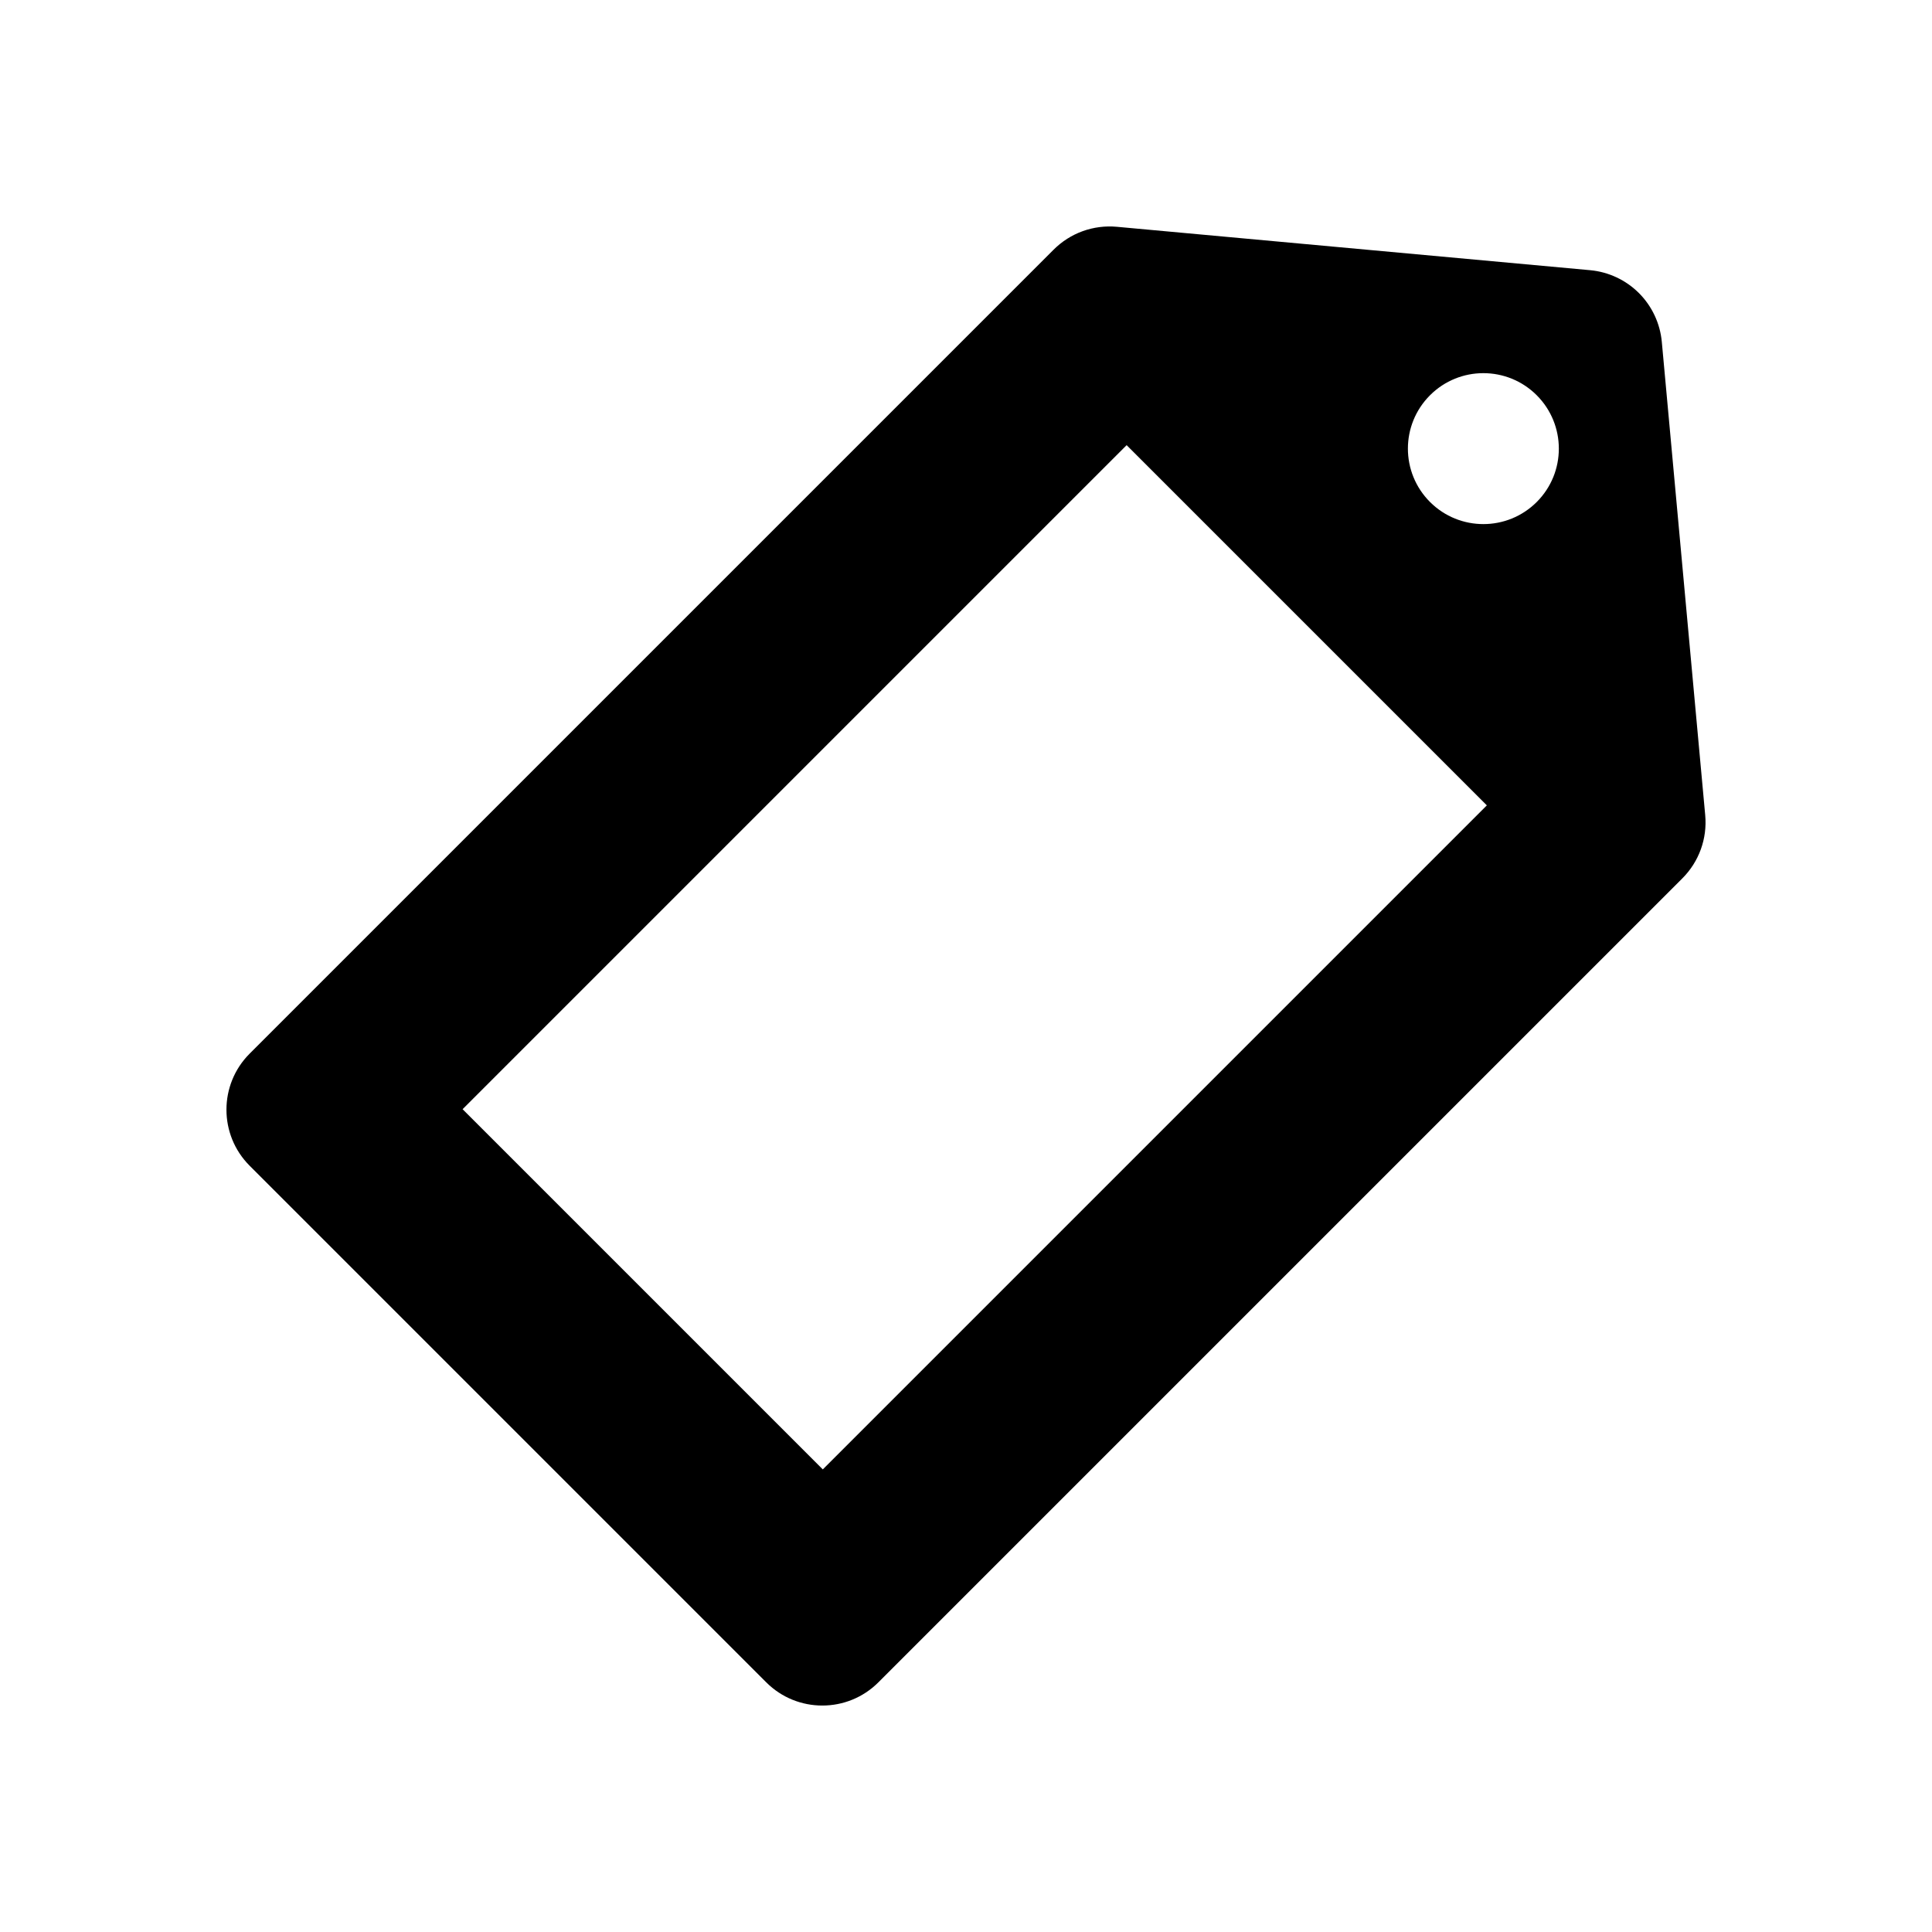 <?xml version="1.0" encoding="iso-8859-1"?>
<!-- Generator: Adobe Illustrator 16.0.0, SVG Export Plug-In . SVG Version: 6.00 Build 0)  -->
<!DOCTYPE svg PUBLIC "-//W3C//DTD SVG 1.1//EN" "http://www.w3.org/Graphics/SVG/1.1/DTD/svg11.dtd">
<svg version="1.1" id="Layer_1" xmlns="http://www.w3.org/2000/svg" xmlns:xlink="http://www.w3.org/1999/xlink" x="0px" y="0px"
	 width="512px" height="512px" viewBox="0 0 512 512" style="enable-background:new 0 0 512 512;" xml:space="preserve">
<path d="M451.898,216.014L440.397,90.598c-0.448-4.877-2.601-9.469-6.063-12.932c-3.463-3.462-8.055-5.615-12.931-6.063
	L295.986,60.102c-6.231-0.57-12.343,1.639-16.767,6.063L66.154,279.23c-8.188,8.188-8.189,21.51,0,29.697l136.918,136.918
	c8.188,8.188,21.51,8.188,29.698,0l213.064-213.064C450.259,228.357,452.469,222.246,451.898,216.014z M218.051,389.408
	l-95.459-95.459l175.977-175.978l95.46,95.459L218.051,389.408z M407.252,133.032c-7.811,7.811-20.475,7.811-28.286,0
	c-7.81-7.811-7.81-20.474,0.001-28.284c7.811-7.811,20.474-7.811,28.284,0S415.063,125.222,407.252,133.032z"/>
</svg>
